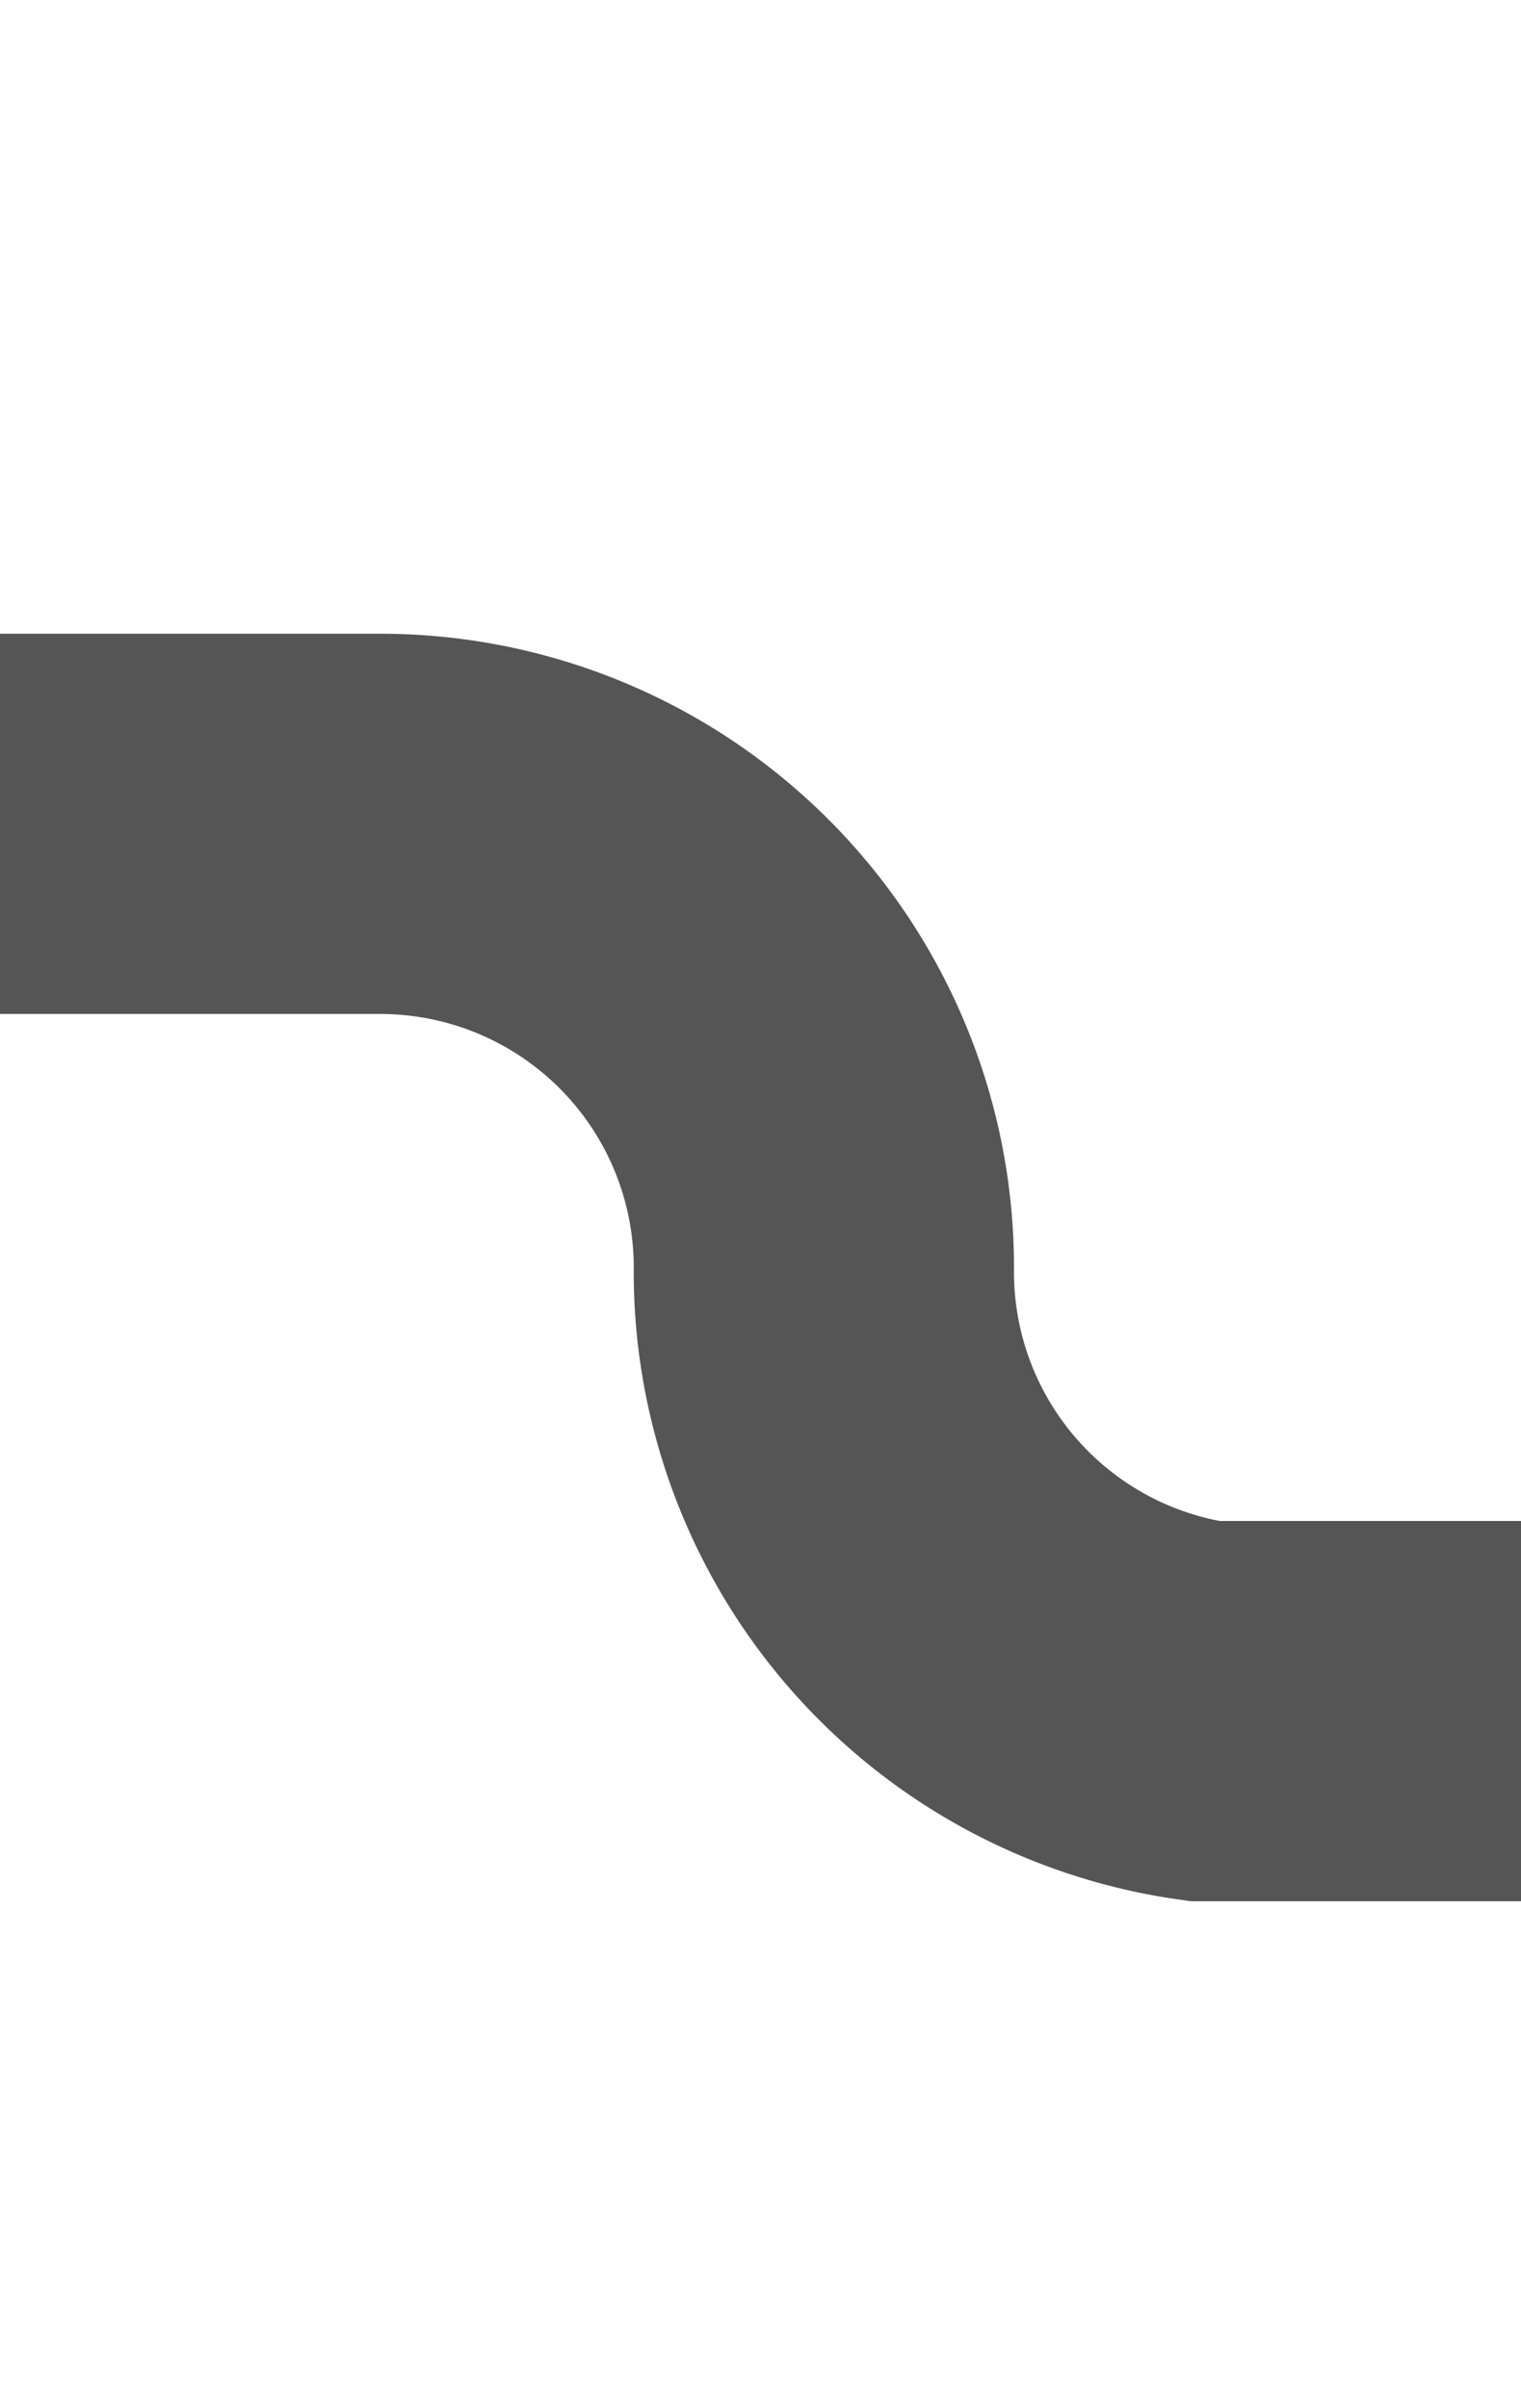 ﻿<?xml version="1.0" encoding="utf-8"?>
<svg version="1.1" xmlns:xlink="http://www.w3.org/1999/xlink" width="12px" height="19px" preserveAspectRatio="xMidYMin meet" viewBox="358 644  10 19" xmlns="http://www.w3.org/2000/svg">
  <path d="M 398 657.5  L 366.5 657.5  A 3.5 3.5 0 0 1 363.5 654 A 3.5 3.5 0 0 0 360 650.5 L 333 650.5  A 5 5 0 0 0 328.5 655.5 L 328.5 675  " stroke-width="3" stroke="#555555" fill="none" />
  <path d="M 319.6 673  L 328.5 682  L 337.4 673  L 319.6 673  Z " fill-rule="nonzero" fill="#555555" stroke="none" />
</svg>